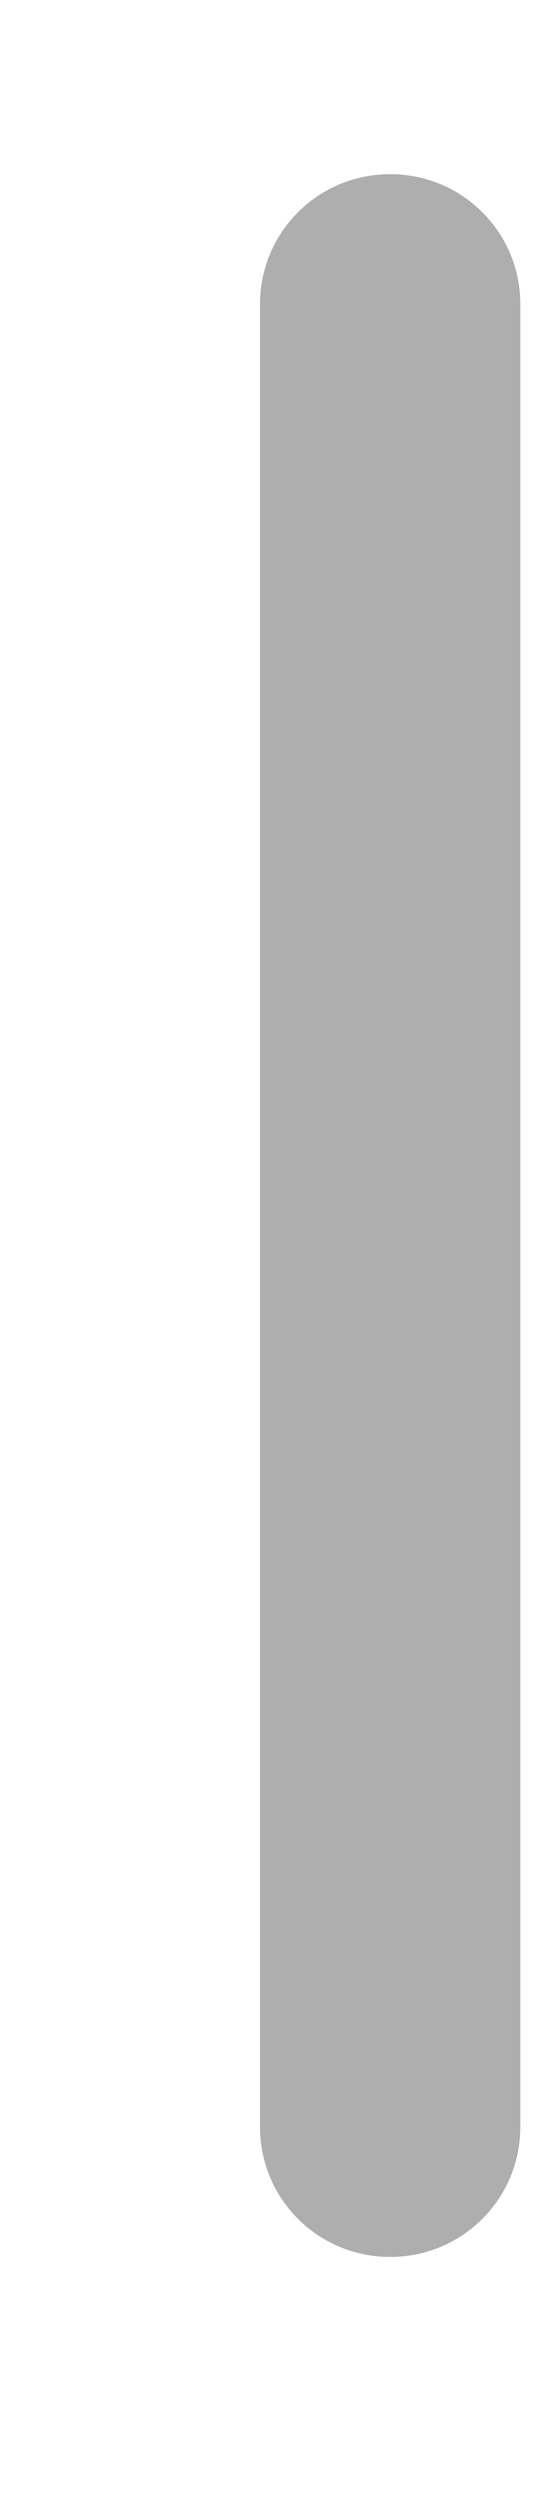 ﻿<?xml version="1.0" encoding="utf-8"?>
<svg version="1.1" xmlns:xlink="http://www.w3.org/1999/xlink" width="2px" height="9px" xmlns="http://www.w3.org/2000/svg">
  <g transform="matrix(1 0 0 1 -1169 -849 )">
    <path d="M 1.875 1.095  C 1.875 0.836  1.666 0.627  1.406 0.627  C 1.146 0.627  0.937 0.836  0.937 1.095  L 0.937 7.657  C 0.937 7.916  1.146 8.125  1.406 8.125  C 1.666 8.125  1.875 7.916  1.875 7.657  L 1.875 1.095  Z " fill-rule="nonzero" fill="#aeaeae" stroke="none" transform="matrix(1 0 0 1 1169 849 )" />
  </g>
</svg>